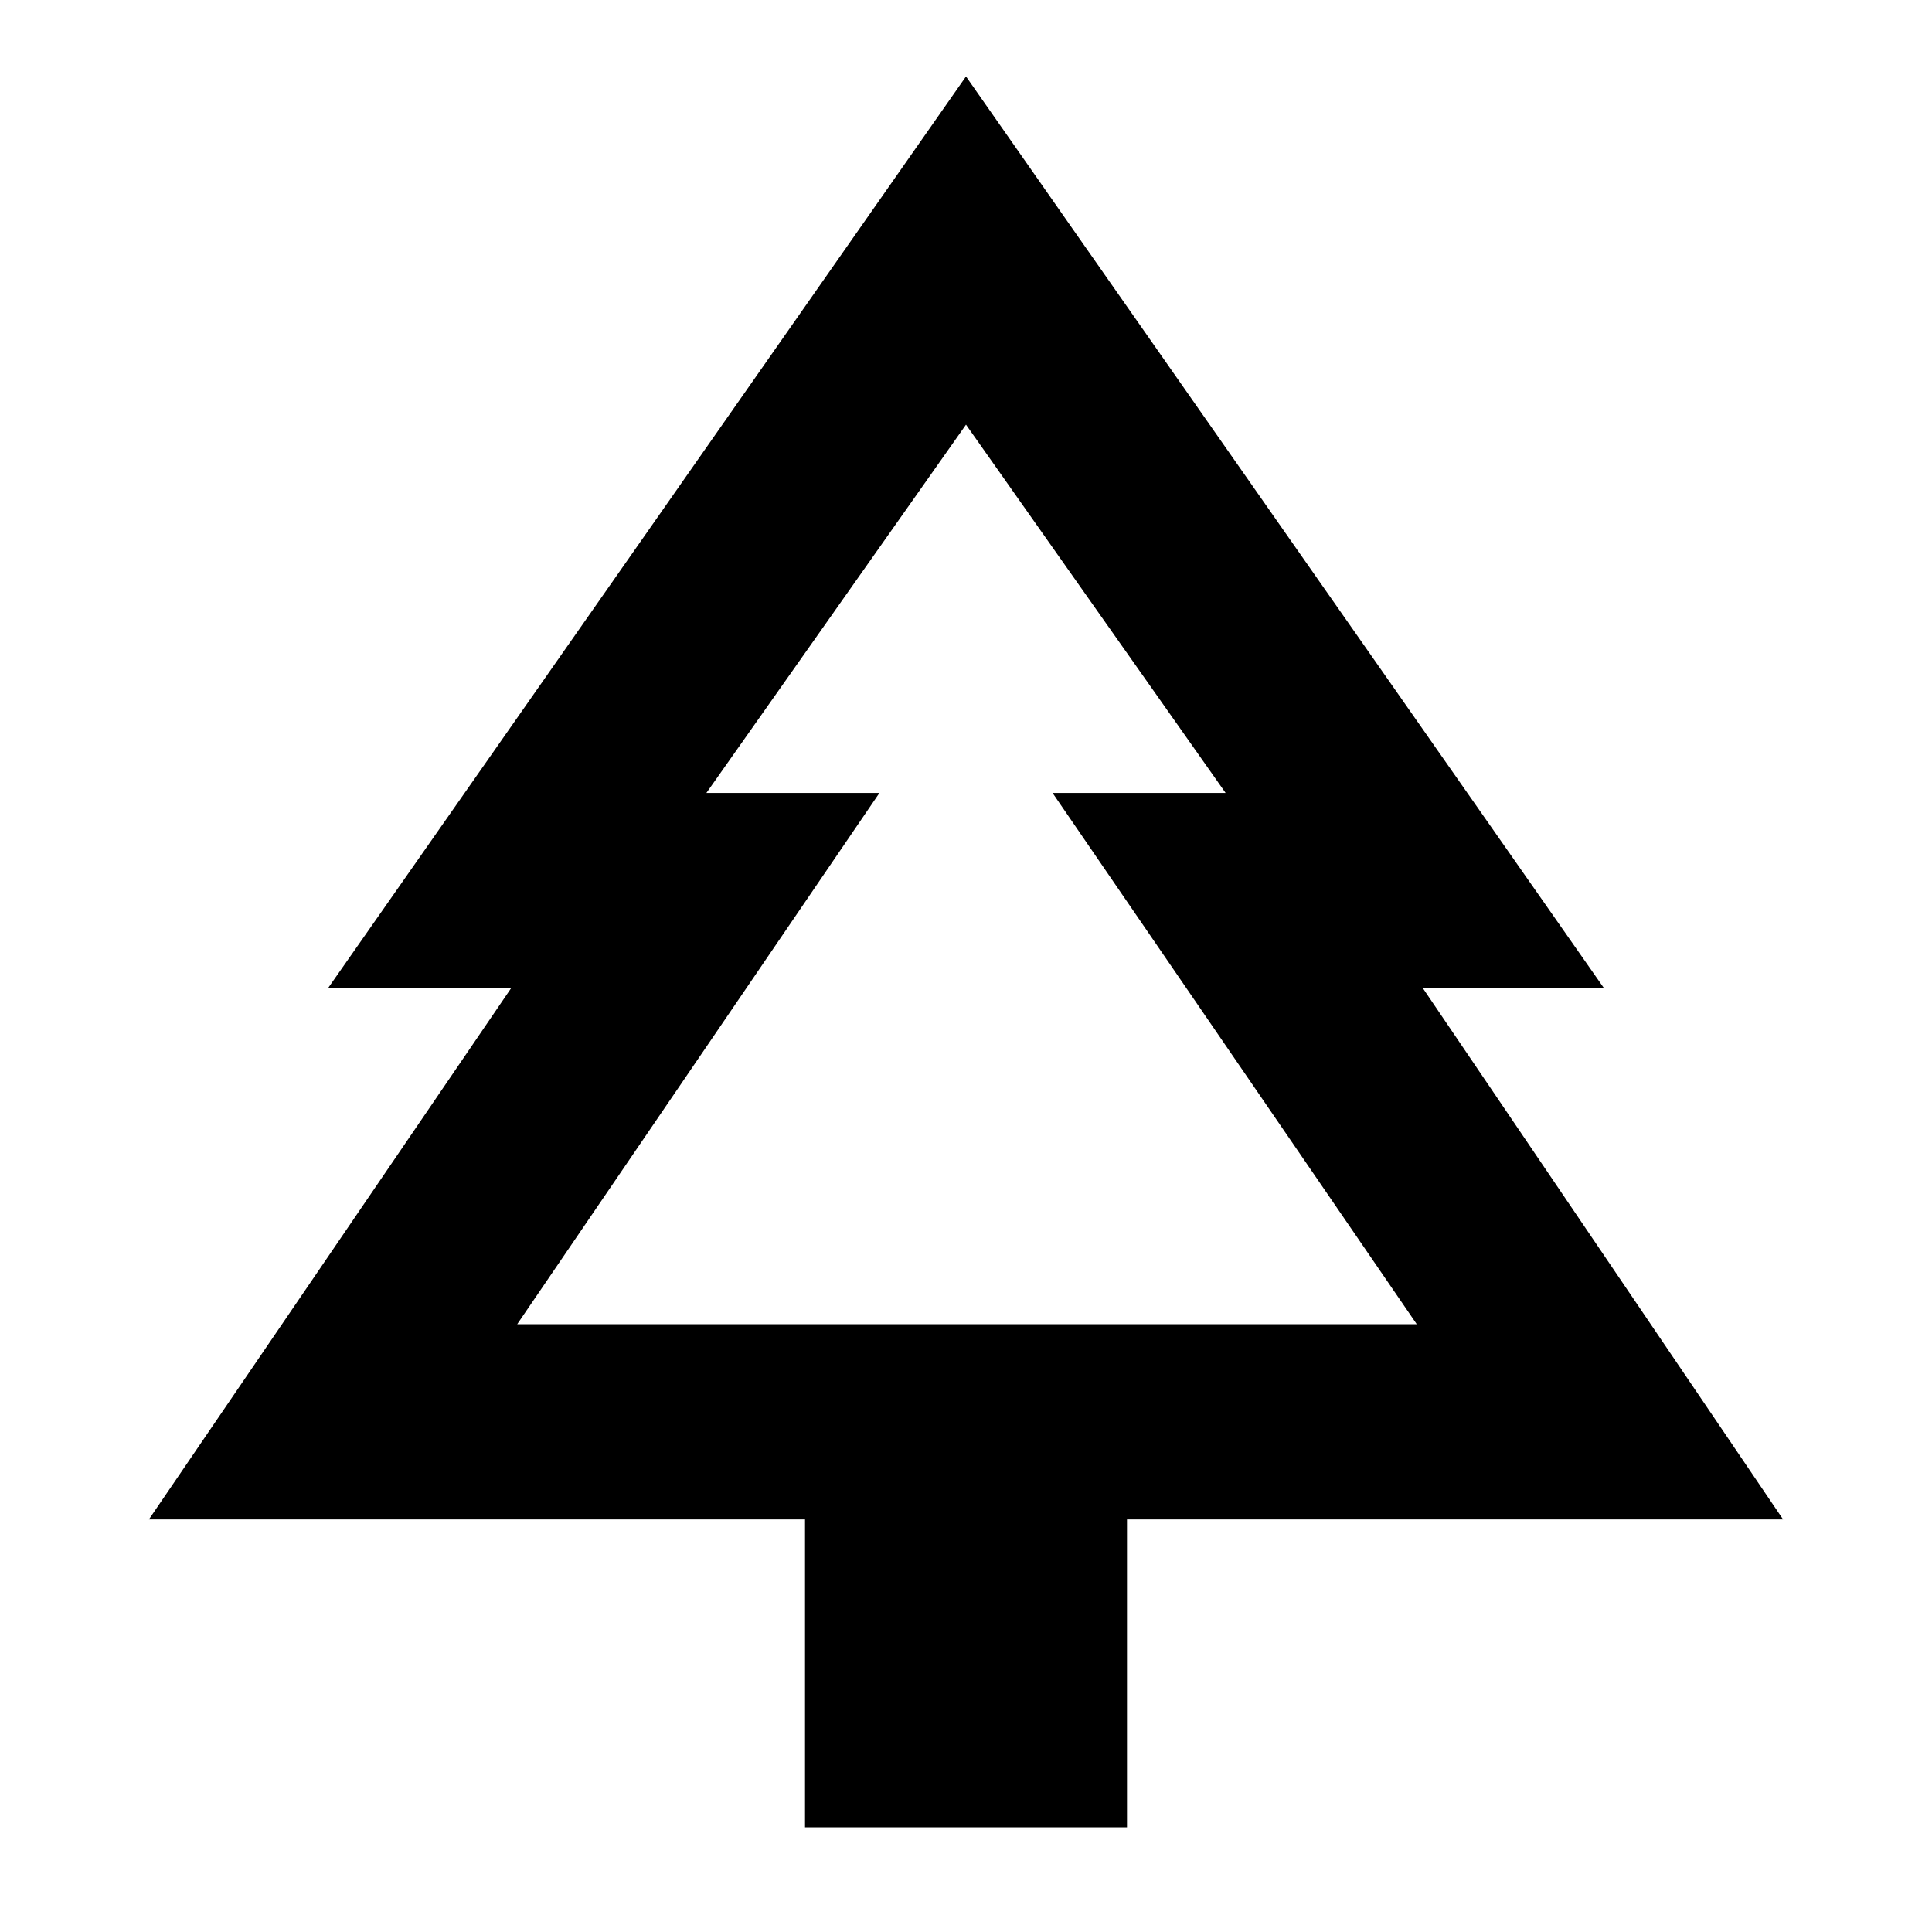 <svg xmlns="http://www.w3.org/2000/svg" height="40" width="40"><path d="M23.333 37.833H16.667V31.458H3.083L10.583 20.458H6.792L20 1.583L33.208 20.458H29.458L36.917 31.458H23.333ZM10.708 27.417H18.208H14.625H20H25.375H21.792H29.333ZM10.708 27.417H29.333L21.792 16.417H25.375L20 8.792L14.625 16.417H18.208Z"/></svg>